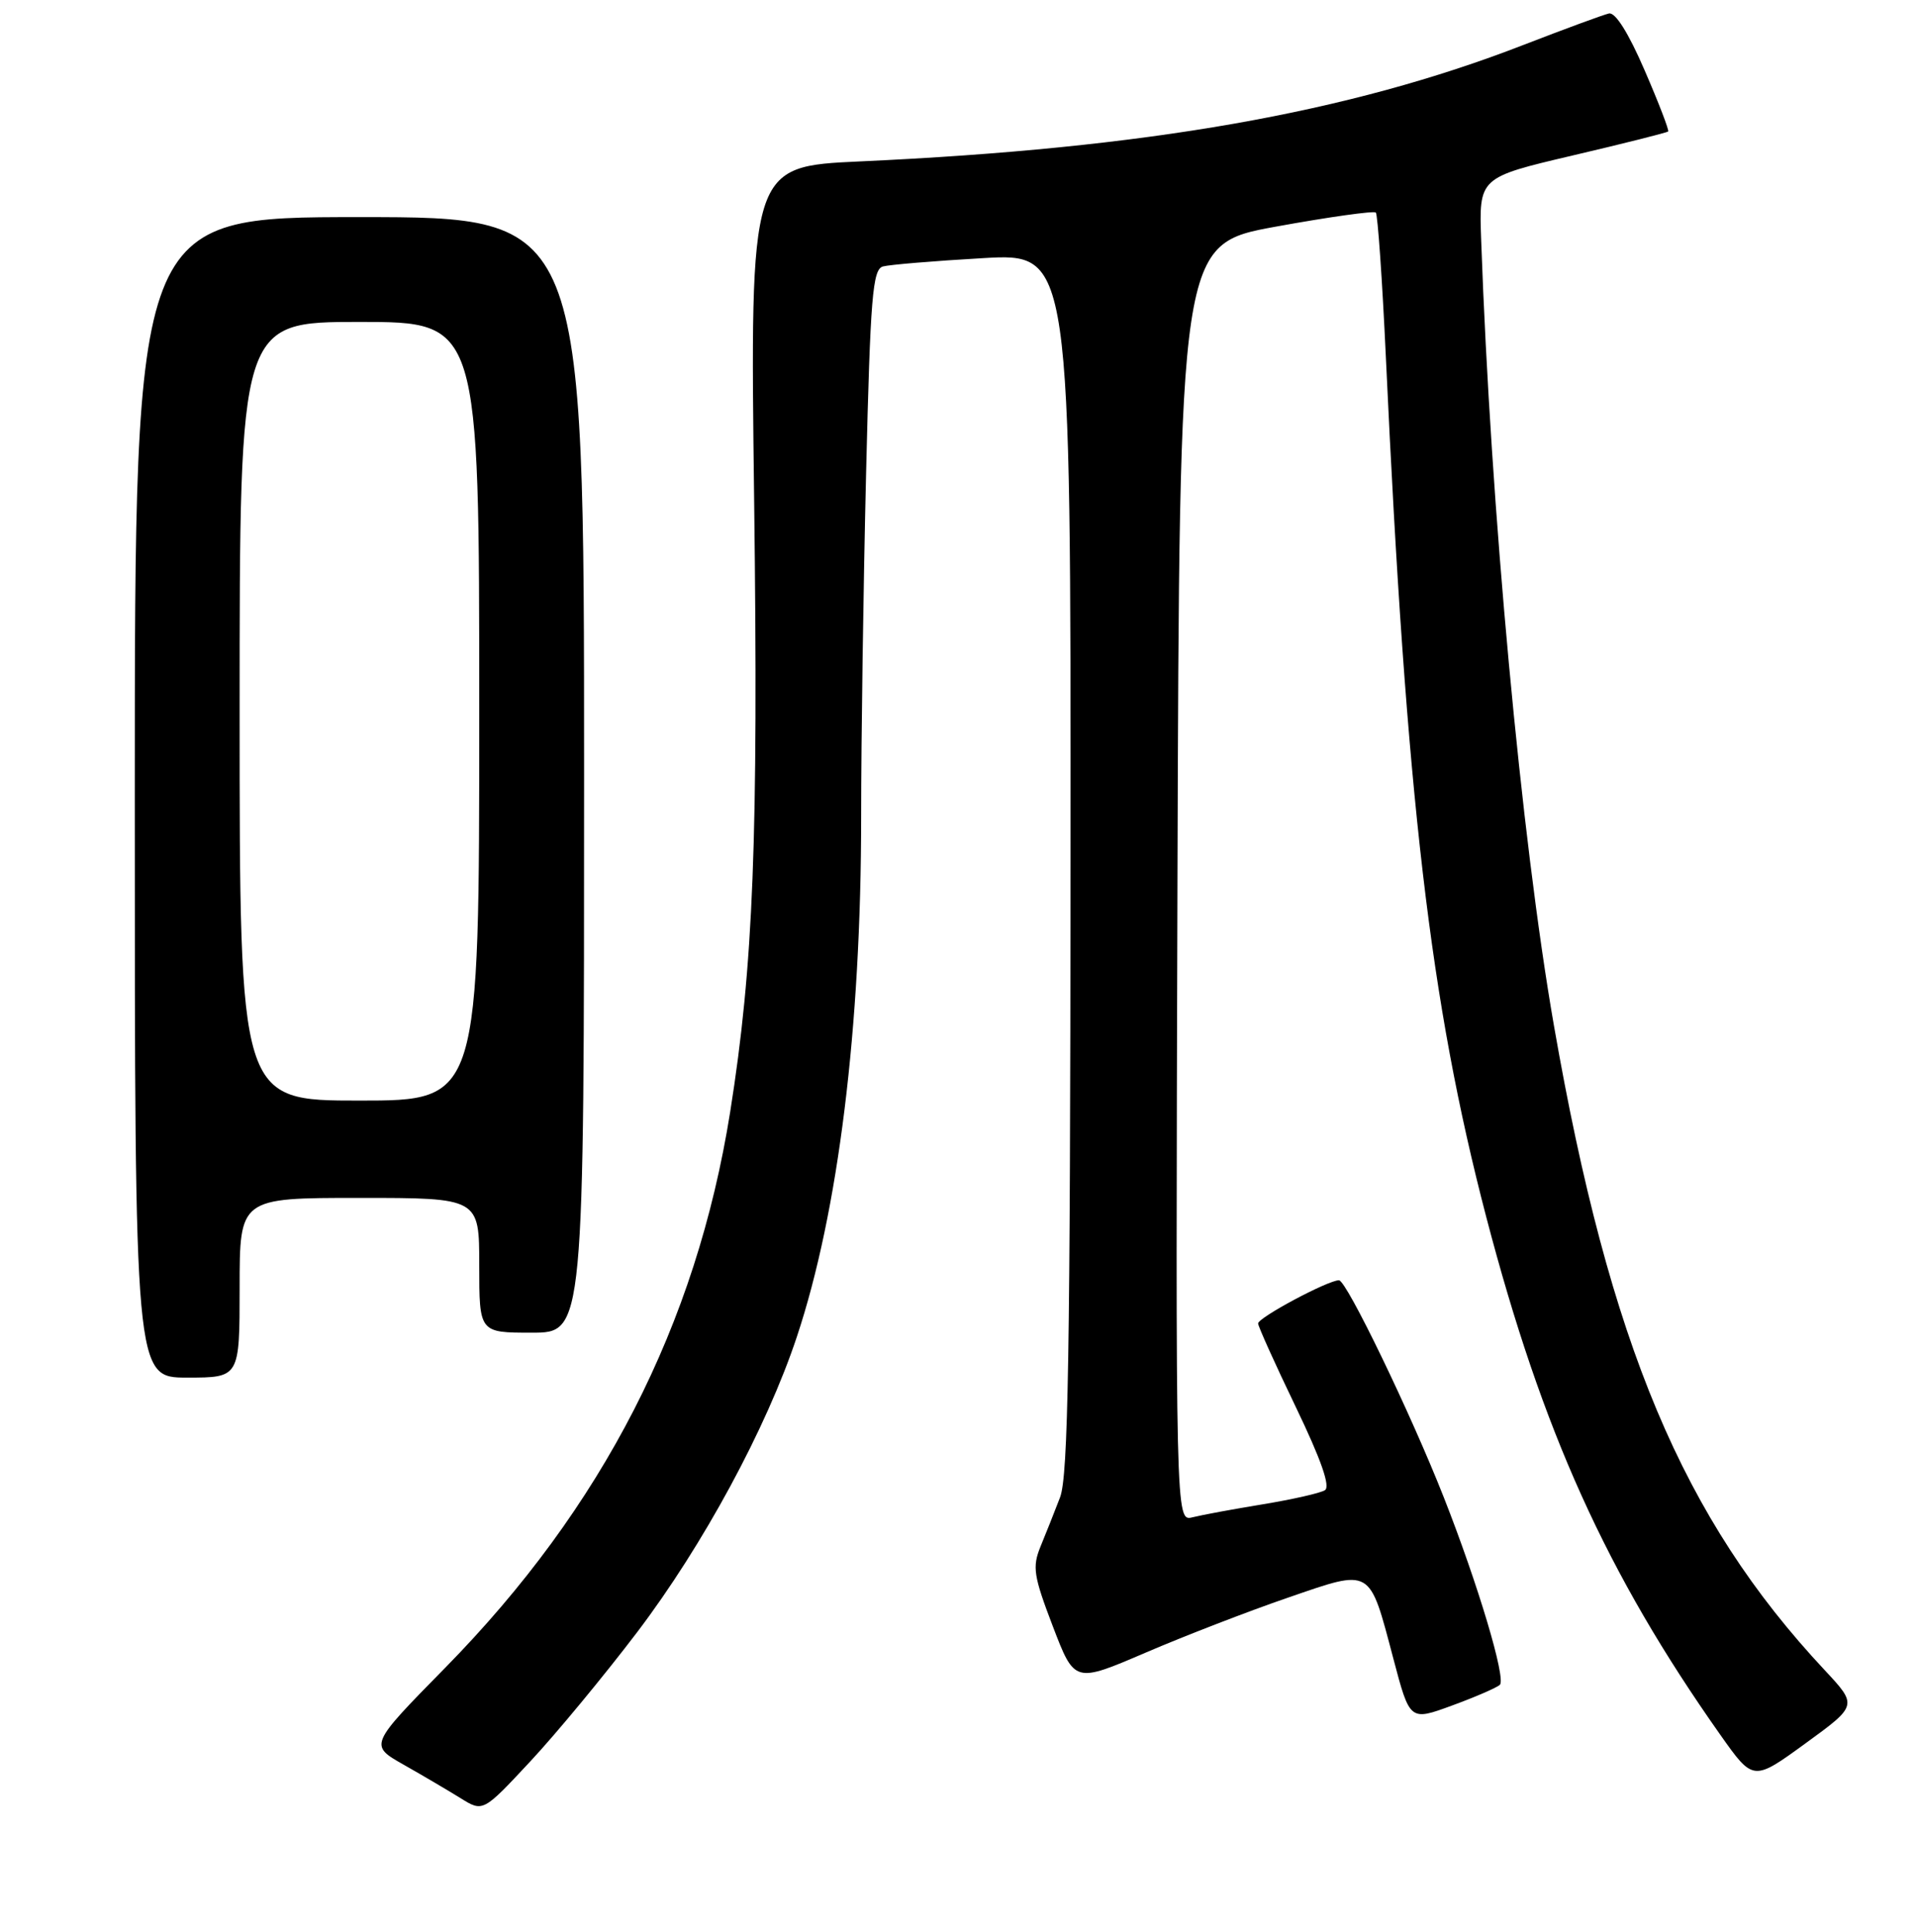 <?xml version="1.0" encoding="UTF-8" standalone="no"?>
<!DOCTYPE svg PUBLIC "-//W3C//DTD SVG 1.1//EN" "http://www.w3.org/Graphics/SVG/1.1/DTD/svg11.dtd" >
<svg xmlns="http://www.w3.org/2000/svg" xmlns:xlink="http://www.w3.org/1999/xlink" version="1.1" viewBox="0 0 256 258">
 <g >
 <path fill="currentColor"
d=" M 85.09 218.00 C 93.89 206.40 102.36 190.75 106.41 178.56 C 111.96 161.88 115.00 137.27 115.00 109.06 C 115.00 98.75 115.30 78.11 115.66 63.18 C 116.23 39.58 116.53 35.98 117.91 35.59 C 118.78 35.35 124.79 34.85 131.25 34.48 C 143.00 33.80 143.00 33.80 142.96 115.15 C 142.92 180.95 142.65 197.17 141.56 200.00 C 140.82 201.93 139.65 204.88 138.95 206.57 C 137.84 209.30 138.02 210.48 140.60 217.23 C 143.50 224.81 143.50 224.81 153.00 220.73 C 158.22 218.49 166.78 215.18 172.00 213.39 C 183.27 209.51 182.82 209.25 186.07 221.53 C 188.27 229.87 188.27 229.87 193.88 227.81 C 196.97 226.68 199.85 225.43 200.29 225.04 C 201.16 224.25 197.37 211.58 192.81 200.00 C 188.39 188.77 179.81 171.00 178.81 171.00 C 177.33 171.00 168.00 175.99 168.01 176.77 C 168.02 177.17 170.28 182.19 173.04 187.92 C 176.43 194.97 177.69 198.57 176.93 199.04 C 176.31 199.43 172.59 200.27 168.65 200.92 C 164.72 201.56 160.48 202.35 159.24 202.66 C 156.99 203.22 156.99 203.22 157.24 117.92 C 157.50 32.62 157.50 32.62 170.38 30.27 C 177.46 28.98 183.47 28.14 183.73 28.39 C 183.98 28.65 184.59 37.33 185.07 47.68 C 187.81 106.70 190.99 133.87 198.48 162.56 C 205.96 191.17 214.55 210.18 229.74 231.72 C 234.13 237.93 234.13 237.93 241.10 232.86 C 248.07 227.79 248.07 227.79 243.68 223.08 C 224.73 202.83 214.94 179.54 207.52 137.01 C 203.14 111.88 199.07 67.95 197.80 32.10 C 197.50 23.71 197.50 23.71 210.00 20.77 C 216.88 19.16 222.62 17.71 222.77 17.56 C 222.92 17.41 221.51 13.74 219.63 9.40 C 217.47 4.40 215.72 1.61 214.86 1.80 C 214.11 1.97 208.98 3.86 203.45 6.00 C 180.03 15.09 153.14 19.81 114.83 21.56 C 100.15 22.23 100.15 22.23 100.71 66.87 C 101.28 112.15 100.62 128.92 97.51 148.51 C 92.98 176.97 80.50 201.32 59.46 222.75 C 49.30 233.09 49.30 233.09 53.90 235.70 C 56.43 237.13 59.85 239.15 61.50 240.17 C 64.50 242.04 64.50 242.04 70.81 235.27 C 74.28 231.55 80.70 223.78 85.09 218.00 Z  M 32.00 172.00 C 32.00 160.00 32.00 160.00 48.00 160.00 C 64.00 160.00 64.00 160.00 64.00 169.00 C 64.00 178.00 64.00 178.00 71.00 178.00 C 78.00 178.00 78.00 178.00 78.00 103.50 C 78.00 29.00 78.00 29.00 48.00 29.00 C 18.00 29.00 18.00 29.00 18.00 106.50 C 18.00 184.00 18.00 184.00 25.00 184.00 C 32.00 184.00 32.00 184.00 32.00 172.00 Z  M 32.00 95.00 C 32.00 43.00 32.00 43.00 48.00 43.00 C 64.00 43.00 64.00 43.00 64.00 95.00 C 64.00 147.00 64.00 147.00 48.00 147.00 C 32.00 147.00 32.00 147.00 32.00 95.00 Z "/>
</g>
</svg>